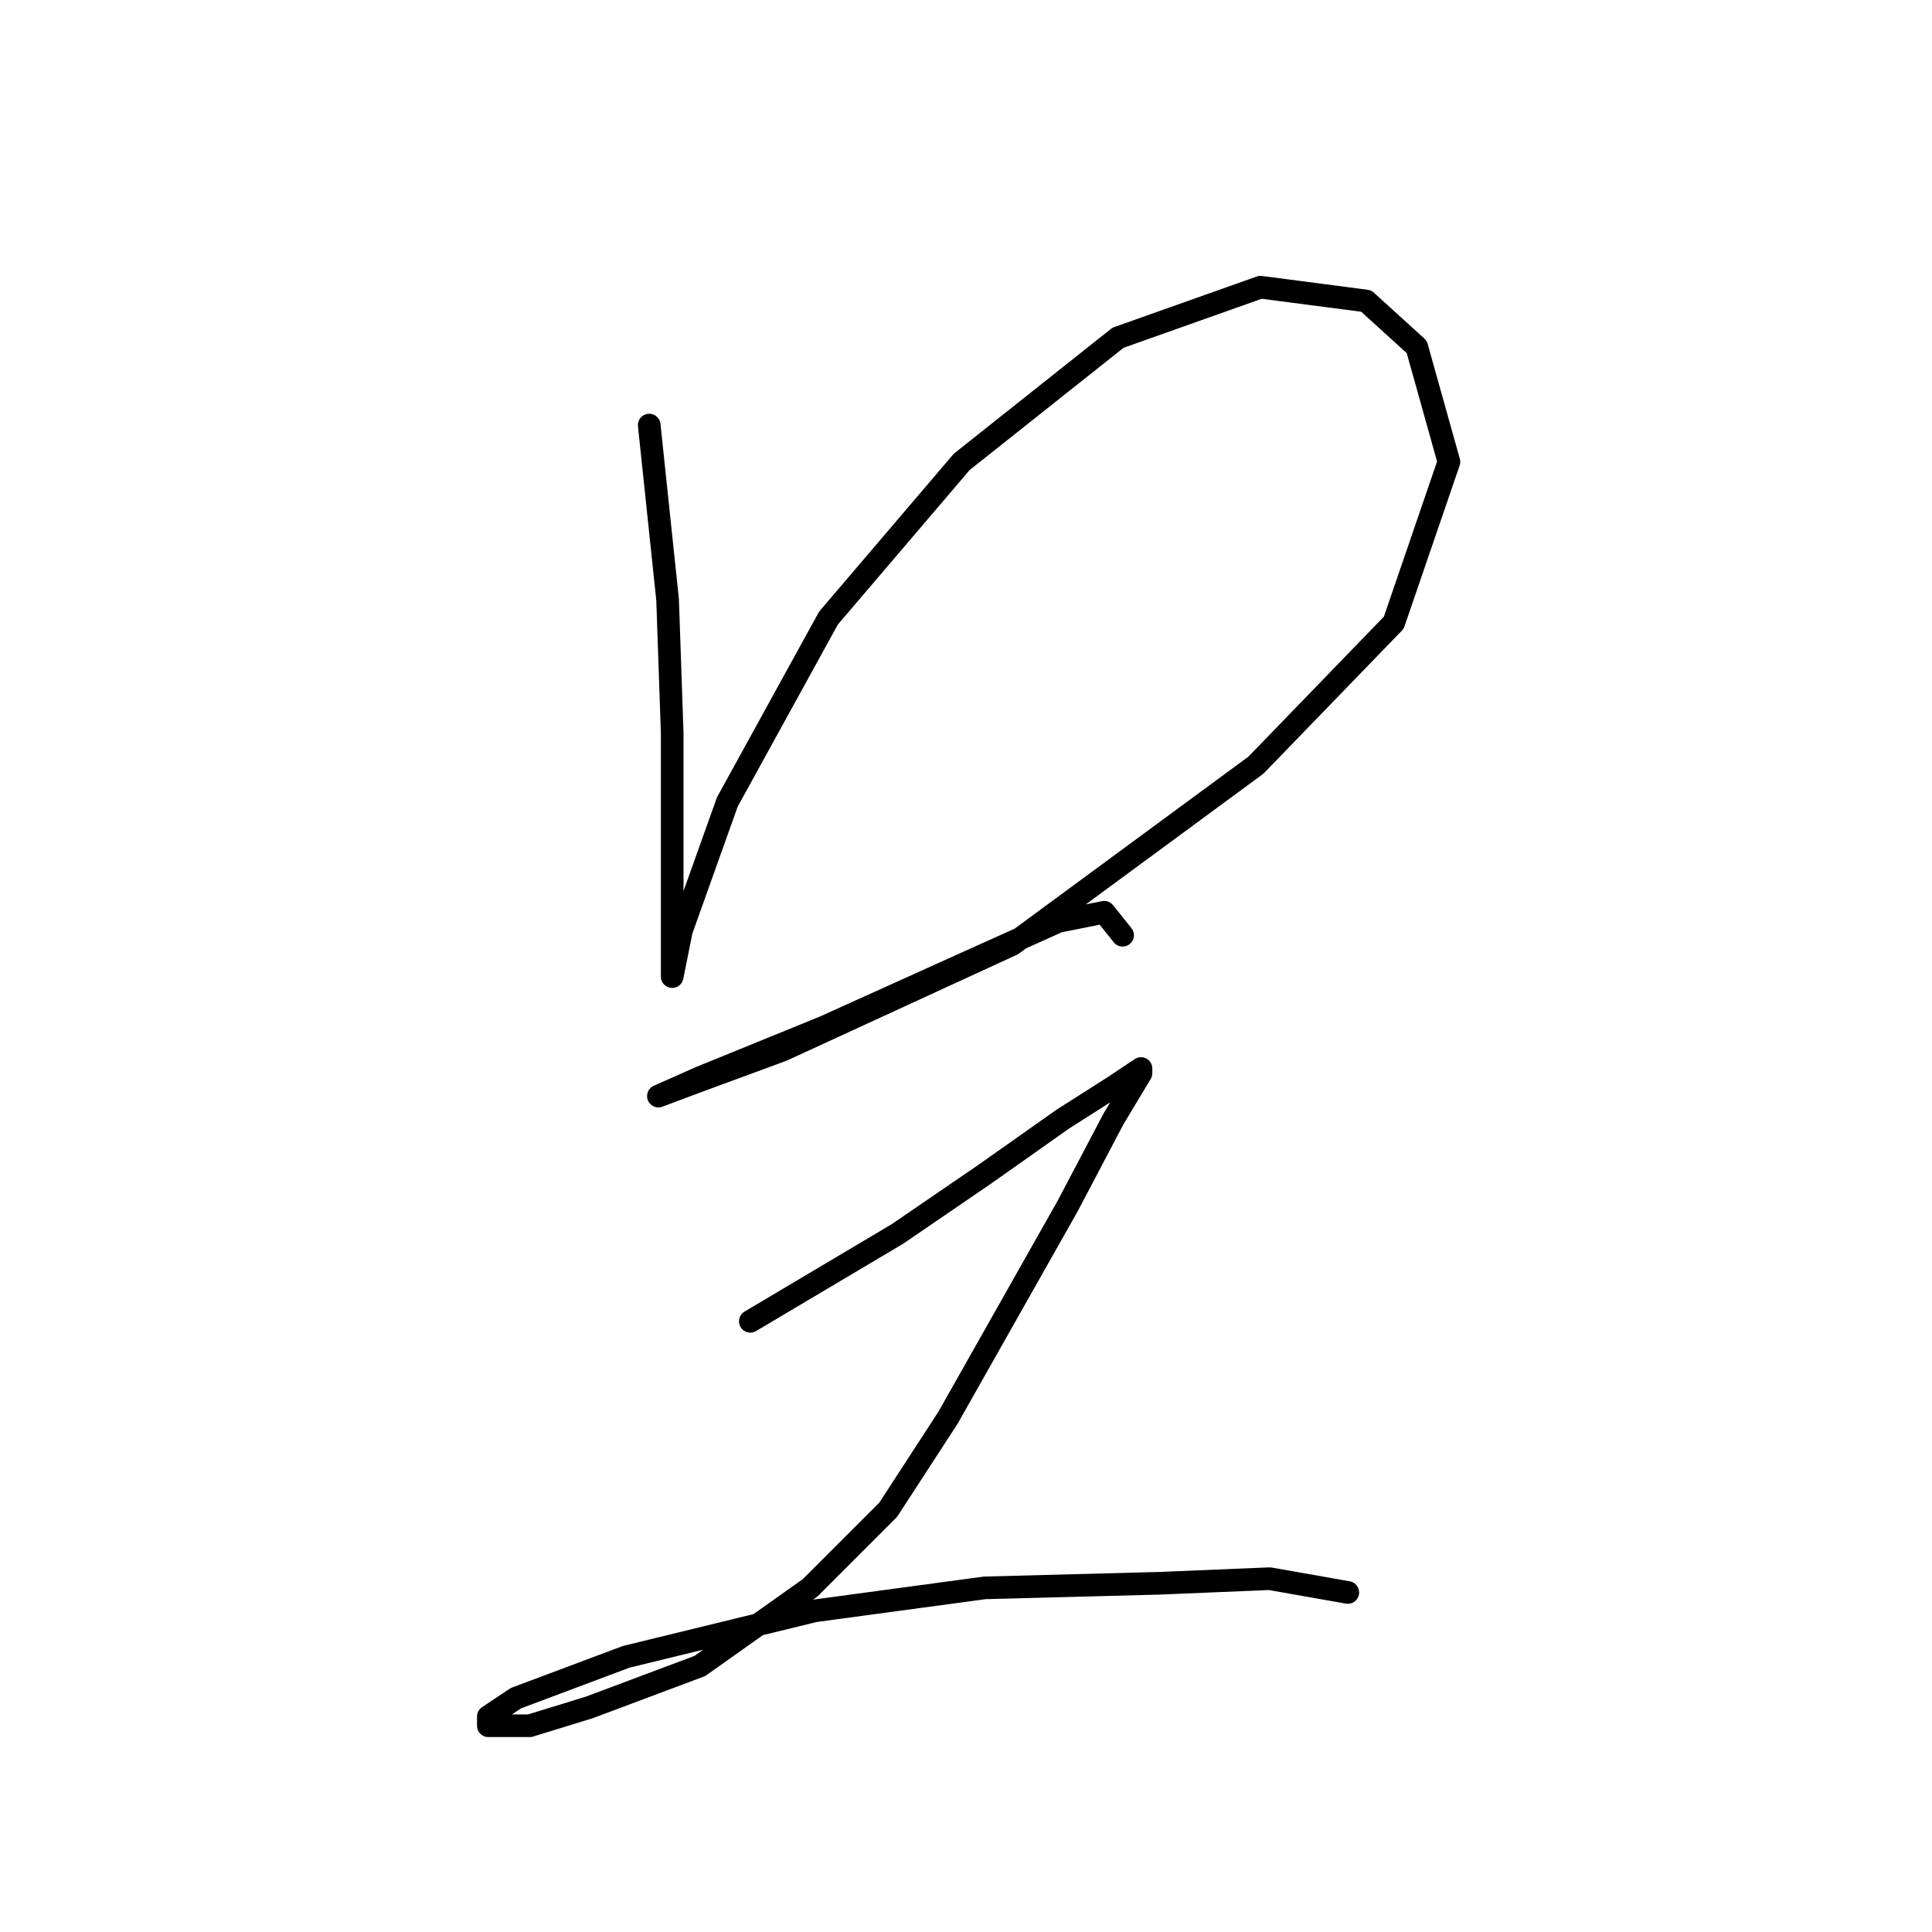 <?xml version="1.0" standalone="no"?>
    <svg width="256" height="256" xmlns="http://www.w3.org/2000/svg" version="1.1">
    <polyline stroke="black" stroke-width="3" stroke-linecap="round" fill="transparent" stroke-linejoin="round" points="86.024 56.325 88.46 79.467 89.069 97.128 89.069 112.353 89.069 122.706 89.069 128.187 89.069 129.405 90.287 123.315 96.377 106.263 109.775 81.903 127.436 61.197 148.142 44.754 167.021 38.055 181.028 39.882 187.727 45.972 191.99 61.197 184.682 82.512 166.412 101.391 134.135 125.142 103.685 139.149 92.114 143.412 87.242 145.239 92.723 142.803 109.166 136.104 128.045 127.578 140.225 122.097 146.315 120.879 148.751 123.924 148.751 123.924 " />
        <polyline stroke="black" stroke-width="3" stroke-linecap="round" fill="transparent" stroke-linejoin="round" points="99.422 175.08 118.91 163.509 130.481 155.592 140.834 148.284 147.533 144.021 151.187 141.585 151.187 142.194 147.533 148.284 141.443 159.855 133.526 173.862 125.609 187.868 117.692 200.048 107.339 210.401 92.723 220.754 78.107 226.235 70.19 228.671 64.709 228.671 64.709 227.453 68.363 225.017 82.979 219.536 107.948 213.446 130.481 210.401 153.623 209.792 168.239 209.183 178.592 211.01 178.592 211.01 " />
        </svg>